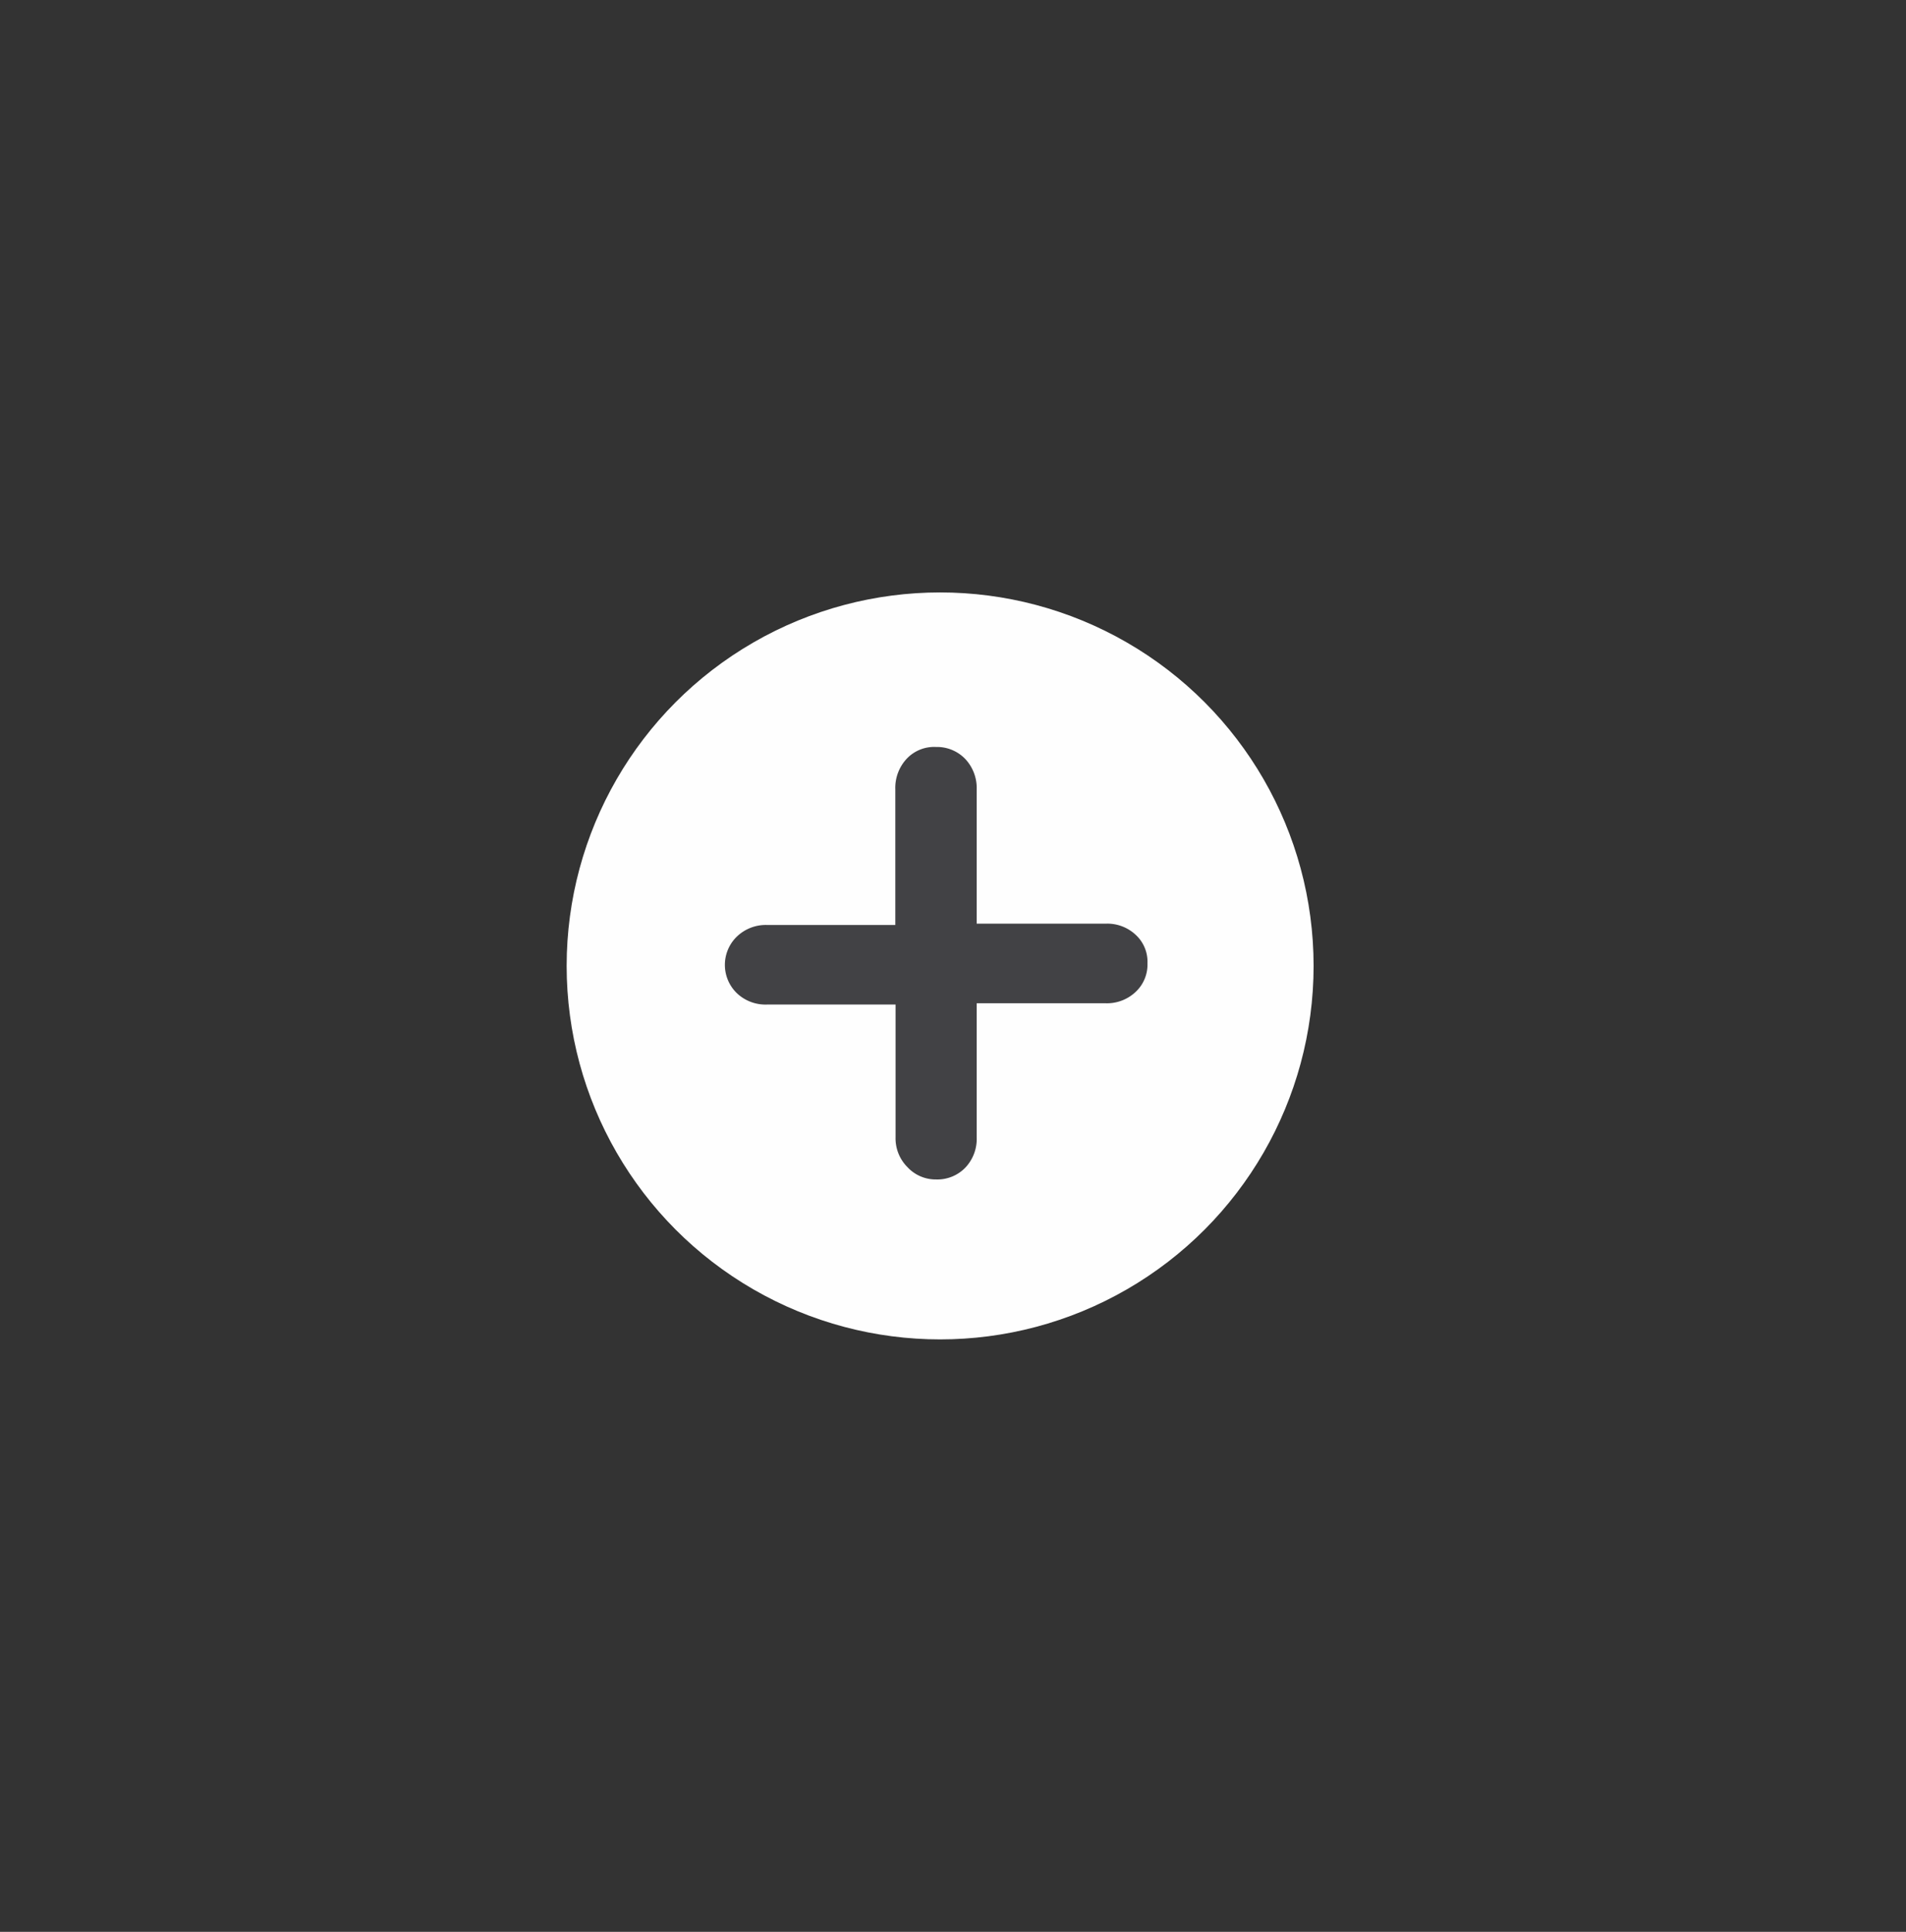 <svg xmlns="http://www.w3.org/2000/svg" xmlns:xlink="http://www.w3.org/1999/xlink" viewBox="0 0 74 75"><rect x="0" y="0" width="74" height="75" fill="#333333" stroke="none"/><defs><style>.cls-1{fill:none;}.cls-2{isolation:isolate;}.cls-3{clip-path:url(#clip-path);}.cls-4{clip-path:url(#clip-path-2);}.cls-5{clip-path:url(#clip-path-3);}.cls-6{clip-path:url(#clip-path-4);}.cls-7{fill:url(#linear-gradient);}.cls-8{fill:url(#linear-gradient-2);}.cls-9{fill:url(#linear-gradient-3);}.cls-10{fill:url(#linear-gradient-4);}.cls-11{clip-path:url(#clip-path-5);}.cls-12{clip-path:url(#clip-path-6);}.cls-13{clip-path:url(#clip-path-7);}.cls-14{clip-path:url(#clip-path-8);}.cls-15{fill:url(#linear-gradient-5);}.cls-16{fill:url(#linear-gradient-6);}.cls-17{fill:url(#linear-gradient-7);}.cls-18{fill:url(#linear-gradient-8);}.cls-19{clip-path:url(#clip-path-9);}.cls-20{clip-path:url(#clip-path-10);}.cls-21{clip-path:url(#clip-path-11);}.cls-22{fill:url(#linear-gradient-9);}.cls-23{fill:url(#linear-gradient-10);}.cls-24{fill:url(#linear-gradient-11);}.cls-25{fill:url(#linear-gradient-12);}.cls-26{fill:#fefefe;}.cls-27{fill:#424245;}.cls-28{clip-path:url(#clip-path-12);}.cls-29{clip-path:url(#clip-path-13);}.cls-30{clip-path:url(#clip-path-14);}.cls-31{fill:url(#linear-gradient-13);}.cls-32{fill:url(#linear-gradient-14);}.cls-33,.cls-41{mix-blend-mode:multiply;}.cls-33{fill:url(#radial-gradient);}.cls-34{clip-path:url(#clip-path-15);}.cls-35{clip-path:url(#clip-path-16);}.cls-36{clip-path:url(#clip-path-17);}.cls-37{fill:url(#linear-gradient-15);}.cls-38{fill:url(#linear-gradient-16);}.cls-39{fill:url(#linear-gradient-17);}.cls-40{fill:url(#linear-gradient-18);}.cls-41{fill:url(#radial-gradient-2);}.cls-42{clip-path:url(#clip-path-18);}.cls-43{clip-path:url(#clip-path-19);}.cls-44{clip-path:url(#clip-path-20);}.cls-45{fill:url(#linear-gradient-19);}.cls-46{fill:url(#linear-gradient-20);}.cls-47{fill:url(#linear-gradient-21);}.cls-48{fill:url(#linear-gradient-22);}</style><clipPath id="clip-path"><rect class="cls-1" x="-251" y="765.83" width="587" height="816" rx="12"/></clipPath><clipPath id="clip-path-2"><rect class="cls-1" x="-1531.17" y="136.83" width="1919.15" height="2609" rx="12"/></clipPath><clipPath id="clip-path-3"><rect class="cls-1" x="-1527.5" y="96.83" width="1917" height="1553" rx="12"/></clipPath><clipPath id="clip-path-4"><rect class="cls-1" x="-1528" y="97.83" width="1917" height="1917"/></clipPath><linearGradient id="linear-gradient" x1="162.8" y1="207.13" x2="162.8" y2="7.91" gradientUnits="userSpaceOnUse"><stop offset="0" stop-color="#d1d3d4"/><stop offset="0.23" stop-color="#cdcfd0"/><stop offset="0.45" stop-color="#c2c4c5"/><stop offset="0.66" stop-color="#afb1b3"/><stop offset="0.87" stop-color="#949699"/><stop offset="1" stop-color="#808285"/></linearGradient><linearGradient id="linear-gradient-2" x1="-192.32" y1="240.3" x2="-192.32" y2="7.91" gradientUnits="userSpaceOnUse"><stop offset="0" stop-color="#fff"/><stop offset="1" stop-color="#a7a9ac"/></linearGradient><linearGradient id="linear-gradient-3" x1="-239.06" y1="7.91" x2="-239.06" y2="-151.82" gradientUnits="userSpaceOnUse"><stop offset="0" stop-color="#fff"/><stop offset="1" stop-color="#d1d3d4"/></linearGradient><linearGradient id="linear-gradient-4" x1="-392.32" y1="-141.3" x2="-137.87" y2="196.37" xlink:href="#linear-gradient"/><clipPath id="clip-path-5"><rect class="cls-1" x="-860.25" y="766.08" width="586" height="817" rx="12"/></clipPath><clipPath id="clip-path-6"><rect class="cls-1" x="-1530.42" y="137.08" width="1919.15" height="2609" rx="12"/></clipPath><clipPath id="clip-path-7"><rect class="cls-1" x="-1526.75" y="97.08" width="1917" height="1553" rx="12"/></clipPath><clipPath id="clip-path-8"><rect class="cls-1" x="-1527.25" y="98.08" width="1917" height="1917"/></clipPath><linearGradient id="linear-gradient-5" x1="163.55" y1="207.38" x2="163.55" y2="8.16" xlink:href="#linear-gradient"/><linearGradient id="linear-gradient-6" x1="-191.57" y1="240.55" x2="-191.57" y2="8.16" xlink:href="#linear-gradient-2"/><linearGradient id="linear-gradient-7" x1="-238.31" y1="8.16" x2="-238.31" y2="-151.57" xlink:href="#linear-gradient-3"/><linearGradient id="linear-gradient-8" x1="-391.57" y1="-141.05" x2="-137.12" y2="196.62" xlink:href="#linear-gradient"/><clipPath id="clip-path-9"><rect class="cls-1" x="-1475.58" y="765.83" width="587" height="816" rx="12"/></clipPath><clipPath id="clip-path-10"><rect class="cls-1" x="-1527.08" y="96.83" width="1917" height="1553" rx="12"/></clipPath><clipPath id="clip-path-11"><rect class="cls-1" x="-1527.58" y="97.83" width="1917" height="1917"/></clipPath><linearGradient id="linear-gradient-9" x1="163.22" y1="207.13" x2="163.22" y2="7.91" xlink:href="#linear-gradient"/><linearGradient id="linear-gradient-10" x1="-191.9" y1="240.3" x2="-191.9" y2="7.91" xlink:href="#linear-gradient-2"/><linearGradient id="linear-gradient-11" x1="-238.64" y1="7.91" x2="-238.64" y2="-151.82" xlink:href="#linear-gradient-3"/><linearGradient id="linear-gradient-12" x1="-391.91" y1="-141.3" x2="-137.45" y2="196.37" xlink:href="#linear-gradient"/><clipPath id="clip-path-12"><rect class="cls-1" x="-568" y="-712.5" width="1810" height="382" rx="12"/></clipPath><clipPath id="clip-path-13"><rect class="cls-1" x="-619.5" y="-965.5" width="1917" height="1553" rx="12"/></clipPath><clipPath id="clip-path-14"><rect class="cls-1" x="-620" y="-964.5" width="1917" height="1917"/></clipPath><linearGradient id="linear-gradient-13" x1="70.82" y1="339.8" x2="70.82" y2="-128.02" gradientUnits="userSpaceOnUse"><stop offset="0" stop-color="#fff"/><stop offset="0.41" stop-color="#fbfbfc"/><stop offset="0.79" stop-color="#f0f1f1"/><stop offset="1" stop-color="#e6e7e8"/></linearGradient><linearGradient id="linear-gradient-14" x1="5.78" y1="499.14" x2="5.78" y2="-12.53" xlink:href="#linear-gradient-13"/><radialGradient id="radial-gradient" cx="1127.21" cy="-767.82" r="2358.39" gradientUnits="userSpaceOnUse"><stop offset="0" stop-color="#fff"/><stop offset="0.32" stop-color="#fdfdfd"/><stop offset="0.47" stop-color="#f7f8f8"/><stop offset="0.58" stop-color="#f2f3f3"/><stop offset="0.7" stop-color="#e4e5e6"/><stop offset="0.84" stop-color="#cdced0"/><stop offset="0.98" stop-color="#acaeb1"/><stop offset="1" stop-color="#a7a9ac"/></radialGradient><clipPath id="clip-path-15"><rect class="cls-1" x="-1415" y="-888.5" width="587" height="816" rx="12"/></clipPath><clipPath id="clip-path-16"><rect class="cls-1" x="-1466.5" y="-1557.5" width="1917" height="1553" rx="12"/></clipPath><clipPath id="clip-path-17"><rect class="cls-1" x="-1467" y="-1556.5" width="1917" height="1917"/></clipPath><linearGradient id="linear-gradient-15" x1="-40.88" y1="29.24" x2="-40.88" y2="-416.09" gradientUnits="userSpaceOnUse"><stop offset="0" stop-color="#fff"/><stop offset="1" stop-color="#e6e7e8"/></linearGradient><linearGradient id="linear-gradient-16" x1="160.7" y1="-216.56" x2="108.38" y2="52.58" xlink:href="#linear-gradient-13"/><linearGradient id="linear-gradient-17" x1="-165.67" y1="387.38" x2="-165.67" y2="15.09" xlink:href="#linear-gradient-13"/><linearGradient id="linear-gradient-18" x1="-1.58" y1="238.07" x2="-1.58" y2="15.09" gradientUnits="userSpaceOnUse"><stop offset="0" stop-color="#fff"/><stop offset="0.29" stop-color="#fbfbfb"/><stop offset="0.59" stop-color="#eeeeef"/><stop offset="0.91" stop-color="#d8dadb"/><stop offset="1" stop-color="#d1d3d4"/></linearGradient><radialGradient id="radial-gradient-2" cx="280.21" cy="-1359.82" r="2358.39" xlink:href="#radial-gradient"/><clipPath id="clip-path-18"><rect class="cls-1" x="-1475" y="350" width="1810" height="382" rx="12"/></clipPath><clipPath id="clip-path-19"><rect class="cls-1" x="-1526.5" y="97" width="1917" height="1553" rx="12"/></clipPath><clipPath id="clip-path-20"><rect class="cls-1" x="-1527" y="98" width="1917" height="1917"/></clipPath><linearGradient id="linear-gradient-19" x1="163.8" y1="207.29" x2="163.8" y2="8.08" xlink:href="#linear-gradient"/><linearGradient id="linear-gradient-20" x1="-191.32" y1="240.47" x2="-191.32" y2="8.08" xlink:href="#linear-gradient-2"/><linearGradient id="linear-gradient-21" x1="-238.06" y1="8.08" x2="-238.06" y2="-151.65" xlink:href="#linear-gradient-3"/><linearGradient id="linear-gradient-22" x1="-391.32" y1="-141.14" x2="-136.87" y2="196.53" xlink:href="#linear-gradient"/></defs><title>thefloor-ux-crm-v5</title><g class="cls-2"><g id="Layer_1" data-name="Layer 1"><g class="cls-3"><g class="cls-4"><g class="cls-5"><g class="cls-6"><polygon class="cls-7" points="112.22 7.91 -51.62 207.13 377.22 190.42 112.22 7.91"/><polygon class="cls-8" points="112.22 7.91 -51.62 207.13 -496.86 240.3 112.22 7.91"/><polygon class="cls-9" points="-590.33 7.91 112.22 7.91 -534.42 -151.82 -590.33 7.91"/><polygon class="cls-10" points="-590.33 7.91 -496.86 240.3 112.22 7.91 -590.33 7.91"/></g></g></g></g><g class="cls-11"><g class="cls-12"><g class="cls-13"><g class="cls-14"><polygon class="cls-15" points="112.97 8.16 -50.87 207.38 377.97 190.67 112.97 8.16"/><polygon class="cls-16" points="112.97 8.16 -50.87 207.38 -496.11 240.55 112.97 8.16"/><polygon class="cls-17" points="-589.58 8.16 112.97 8.16 -533.67 -151.57 -589.58 8.16"/><polygon class="cls-18" points="-589.58 8.16 -496.11 240.55 112.97 8.16 -589.58 8.16"/></g></g></g></g><g class="cls-19"><g class="cls-20"><g class="cls-21"><polygon class="cls-22" points="112.64 7.91 -51.2 207.13 377.64 190.42 112.64 7.91"/><polygon class="cls-23" points="112.64 7.91 -51.2 207.13 -496.45 240.3 112.64 7.91"/><polygon class="cls-24" points="-589.92 7.91 112.64 7.91 -534 -151.82 -589.92 7.91"/><polygon class="cls-25" points="-589.92 7.91 -496.45 240.3 112.64 7.91 -589.92 7.91"/></g></g></g><circle class="cls-26" cx="36.5" cy="37.5" r="14.5"/><path class="cls-27" d="M37.92,35.86h5a1.61,1.61,0,0,1,1.17.43,1.42,1.42,0,0,1,.46,1.11,1.45,1.45,0,0,1-.46,1.11,1.62,1.62,0,0,1-1.17.44h-5v5.21a1.62,1.62,0,0,1-.44,1.17,1.51,1.51,0,0,1-1.14.46,1.49,1.49,0,0,1-1.11-.48,1.58,1.58,0,0,1-.46-1.15V39h-5a1.61,1.61,0,0,1-1.16-.44,1.53,1.53,0,0,1,0-2.2,1.62,1.62,0,0,1,1.15-.45h5V30.64a1.66,1.66,0,0,1,.44-1.18A1.46,1.46,0,0,1,36.34,29a1.52,1.52,0,0,1,1.14.47,1.65,1.65,0,0,1,.44,1.17Z"/><g class="cls-28"><g class="cls-29"><g class="cls-30"><polygon class="cls-31" points="-98.28 -12.53 109.85 339.8 239.92 -128.02 -98.28 -12.53"/><polygon class="cls-32" points="-98.28 -12.53 -50.97 499.14 109.85 339.8 -98.28 -12.53"/></g><rect class="cls-33" x="-620" y="-964.5" width="1917" height="1917"/></g></g><g class="cls-34"><g class="cls-35"><g class="cls-36"><polygon class="cls-37" points="-11.67 29.24 176.75 -213.44 -258.51 -416.09 -11.67 29.24"/><polygon class="cls-38" points="176.75 -213.44 234.49 44.77 -11.67 29.24 176.75 -213.44"/><polygon class="cls-39" points="-418.68 387.38 87.34 238.07 -237.66 15.09 -418.68 387.38"/><polygon class="cls-40" points="234.49 44.77 87.34 238.07 -237.66 15.09 234.49 44.77"/></g><rect class="cls-41" x="-1467" y="-1556.5" width="1917" height="1917"/></g></g></g><g id="Layer_2" data-name="Layer 2"><g class="cls-42"><g class="cls-43"><g class="cls-44"><polygon class="cls-45" points="113.22 8.08 -50.62 207.29 378.22 190.59 113.22 8.08"/><polygon class="cls-46" points="113.22 8.08 -50.62 207.29 -495.86 240.47 113.22 8.08"/><polygon class="cls-47" points="-589.33 8.08 113.22 8.08 -533.42 -151.65 -589.33 8.08"/><polygon class="cls-48" points="-589.33 8.08 -495.86 240.47 113.22 8.08 -589.33 8.08"/></g></g></g></g></g></svg>